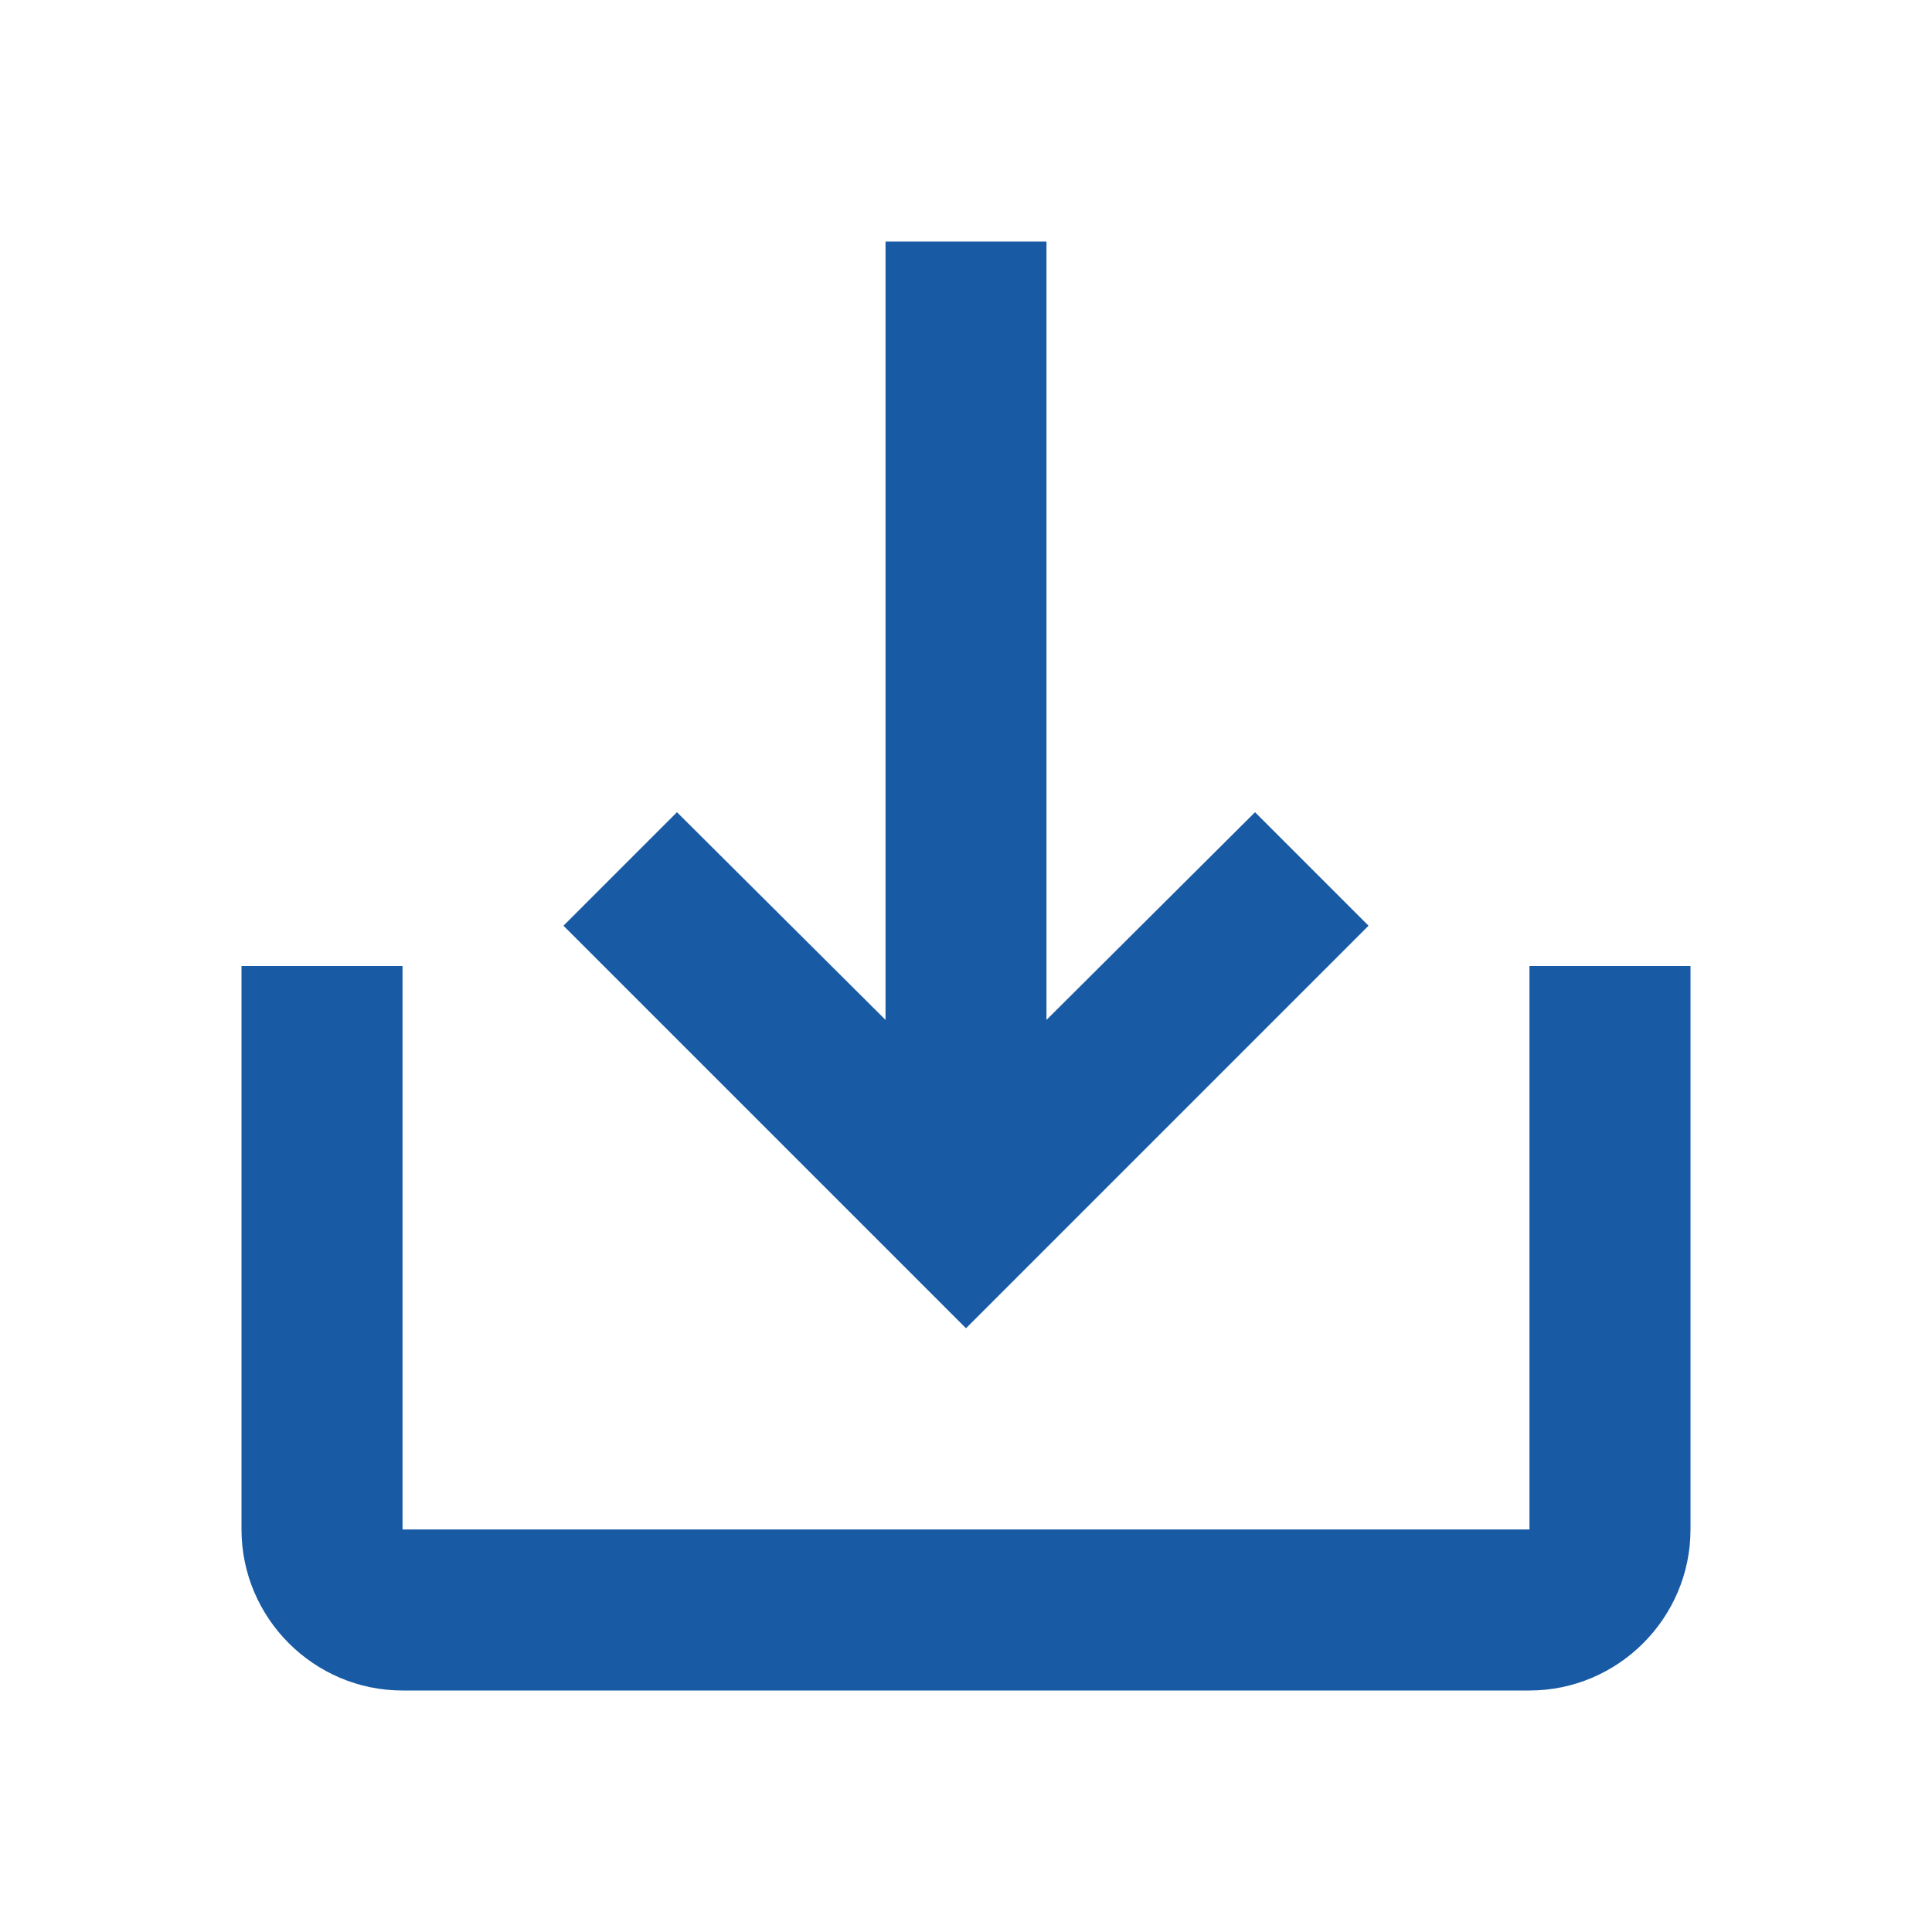 <svg width="20" height="20" viewBox="0 0 20 20" fill="none" xmlns="http://www.w3.org/2000/svg">
<path d="M15.833 10V15.833H4.167V10H2.5V15.833C2.5 16.75 3.25 17.5 4.167 17.5H15.833C16.75 17.5 17.5 16.75 17.5 15.833V10H15.833ZM10.833 10.558L12.992 8.408L14.167 9.583L10 13.75L5.833 9.583L7.008 8.408L9.167 10.558V2.5H10.833V10.558Z" fill="#185AA4"/>
</svg>
